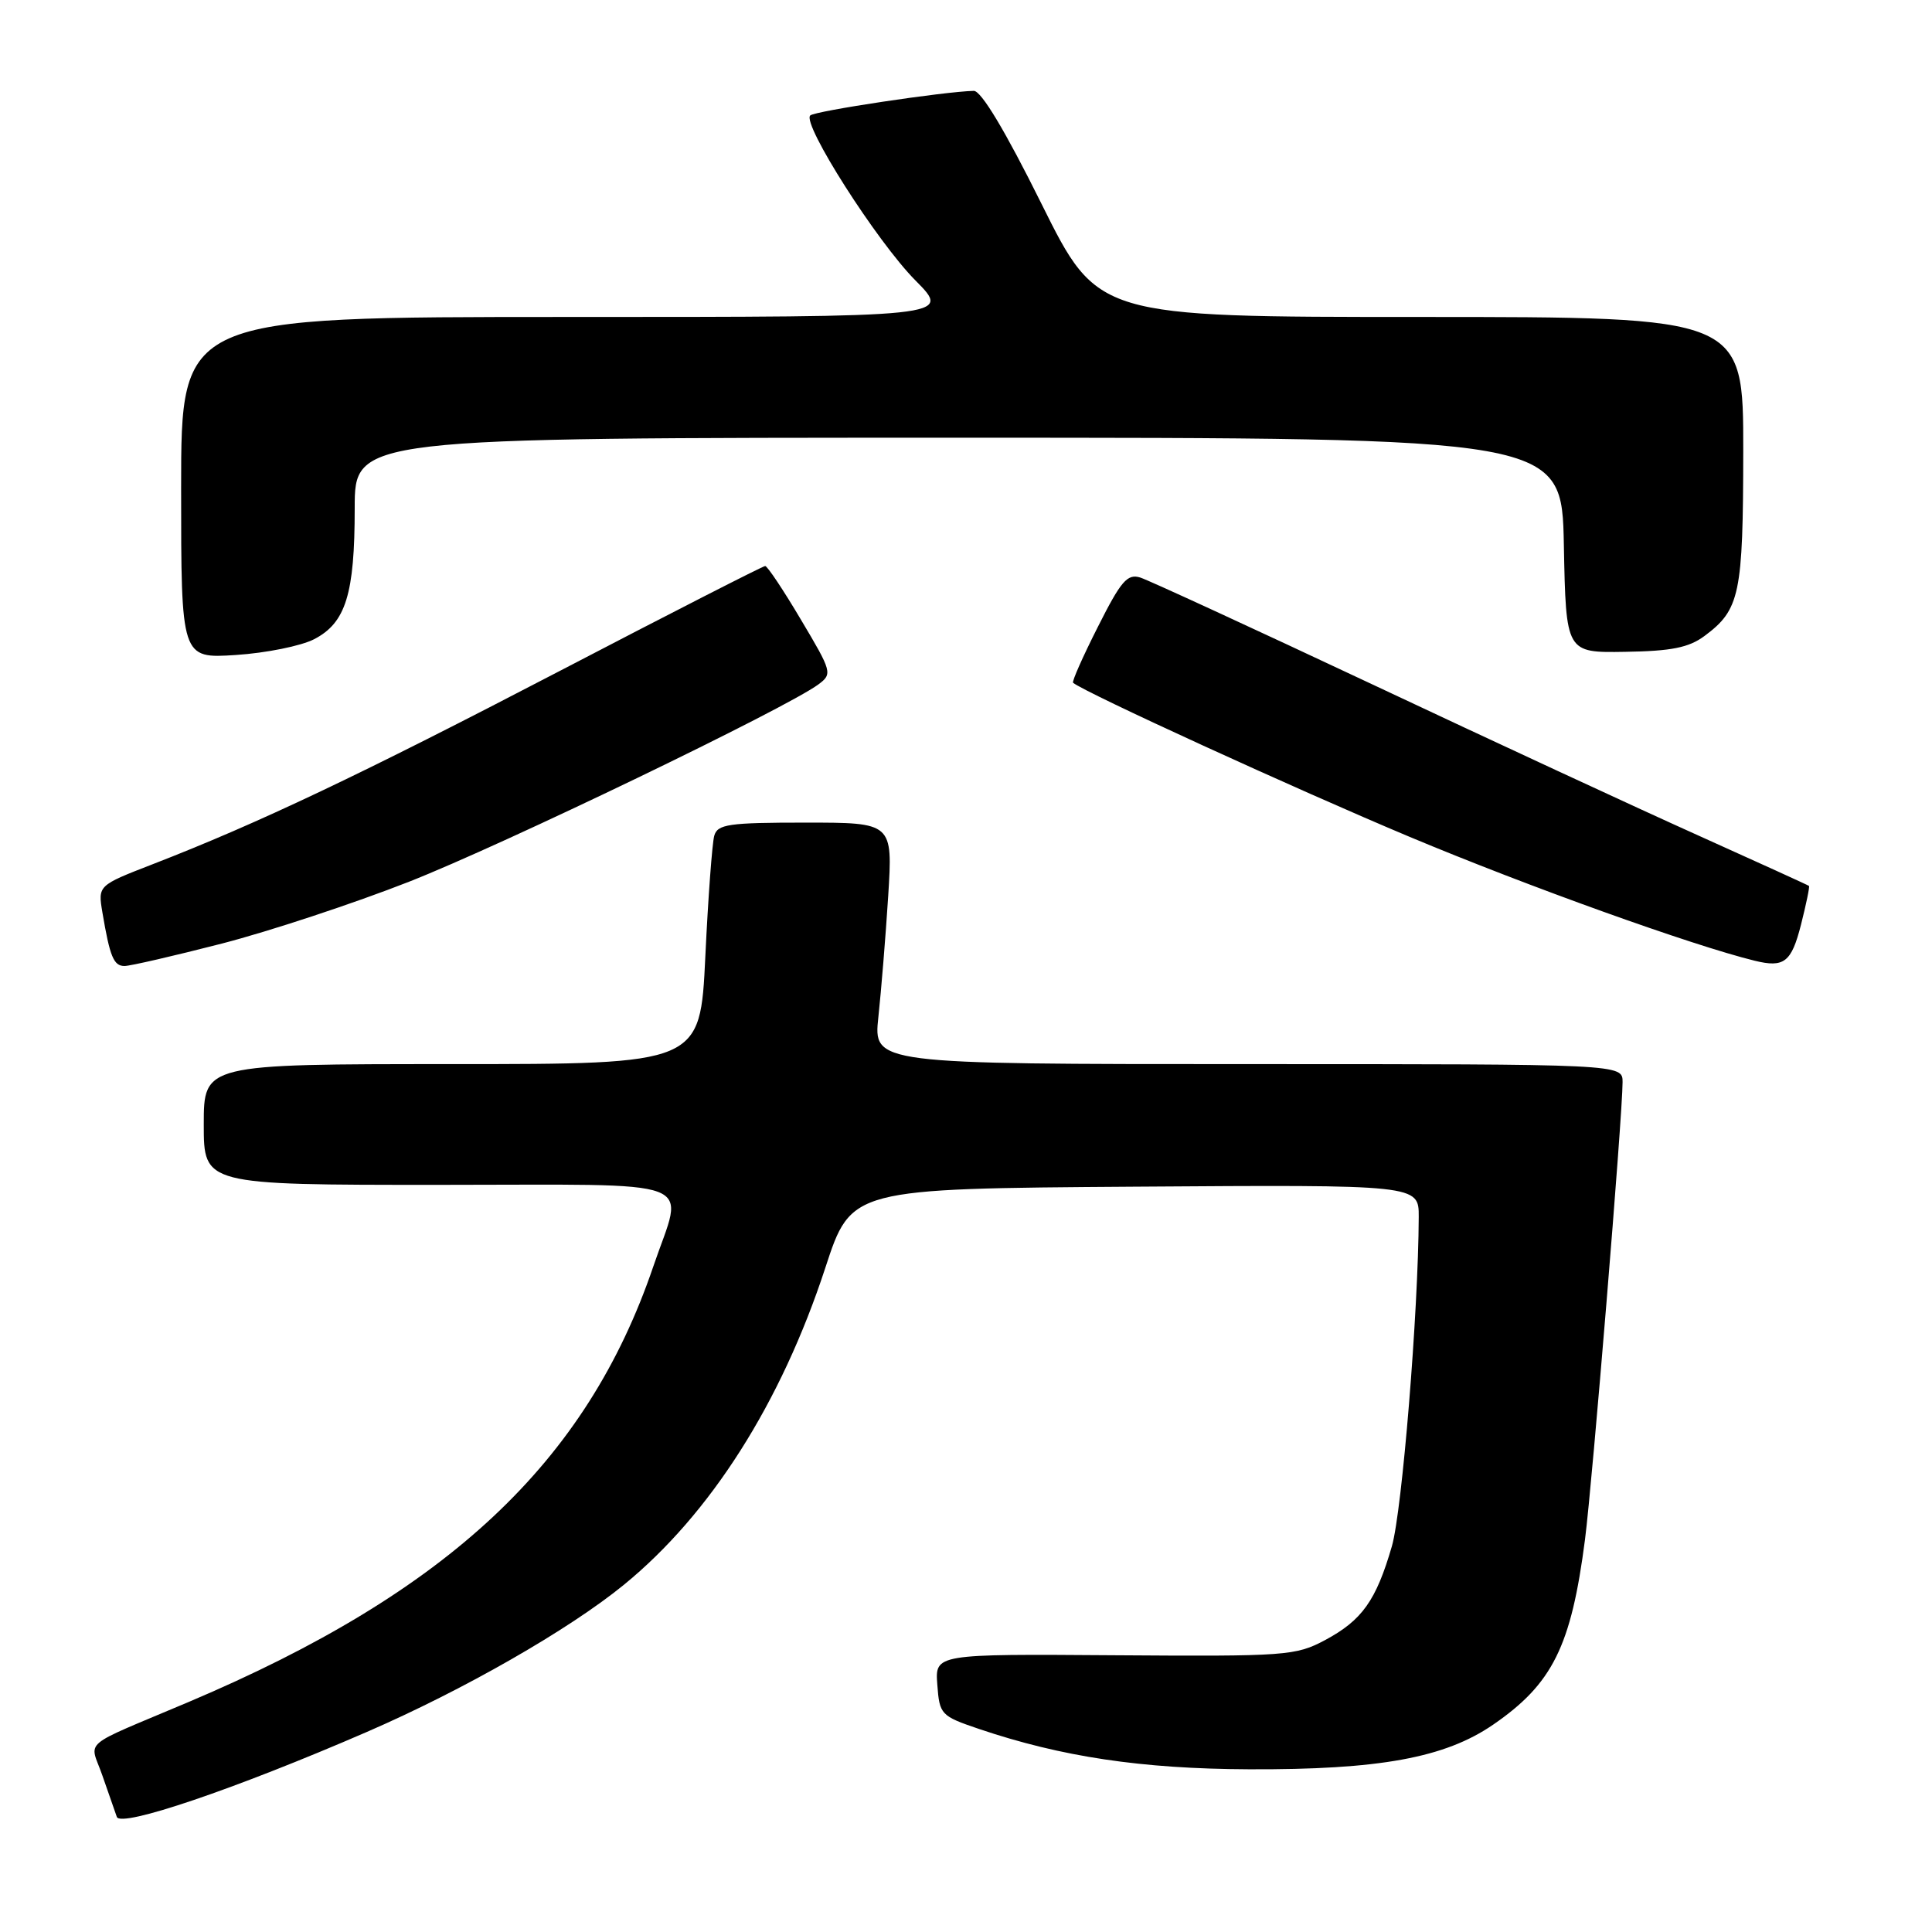 <?xml version="1.0" encoding="UTF-8" standalone="no"?>
<!DOCTYPE svg PUBLIC "-//W3C//DTD SVG 1.1//EN" "http://www.w3.org/Graphics/SVG/1.1/DTD/svg11.dtd" >
<svg xmlns="http://www.w3.org/2000/svg" xmlns:xlink="http://www.w3.org/1999/xlink" version="1.1" viewBox="0 0 256 256">
 <g >
 <path fill="currentColor"
d=" M 48.59 229.50 C 61.35 223.97 75.37 215.95 82.66 210.00 C 94.13 200.64 103.50 185.90 109.37 167.96 C 112.79 157.50 112.79 157.50 150.40 157.24 C 188.00 156.98 188.00 156.98 187.99 161.24 C 187.94 173.81 185.79 200.19 184.43 204.89 C 182.34 212.09 180.48 214.69 175.60 217.31 C 171.68 219.40 170.46 219.49 147.70 219.33 C 123.89 219.16 123.89 219.16 124.20 223.24 C 124.49 227.19 124.67 227.38 129.71 229.09 C 140.65 232.79 151.24 234.38 165.50 234.44 C 182.73 234.51 191.43 232.93 197.83 228.54 C 205.72 223.12 208.19 218.15 210.02 204.00 C 211.00 196.40 215.00 147.74 215.00 143.38 C 215.00 141.00 215.00 141.00 165.36 141.00 C 115.72 141.00 115.72 141.00 116.39 134.75 C 116.76 131.31 117.35 124.11 117.69 118.75 C 118.30 109.00 118.30 109.00 106.72 109.00 C 96.54 109.00 95.07 109.21 94.64 110.75 C 94.37 111.71 93.83 118.91 93.46 126.75 C 92.78 141.00 92.78 141.00 59.89 141.00 C 27.00 141.00 27.00 141.00 27.00 149.00 C 27.00 157.00 27.00 157.00 58.00 157.00 C 93.64 157.00 90.63 155.86 86.57 167.80 C 77.73 193.78 59.43 210.94 25.00 225.52 C 10.35 231.72 11.89 230.42 13.56 235.25 C 14.37 237.59 15.24 240.06 15.48 240.75 C 16.01 242.20 31.18 237.05 48.59 229.50 Z  M 29.39 125.03 C 35.74 123.39 46.90 119.70 54.21 116.83 C 66.67 111.93 104.15 93.86 108.44 90.69 C 110.32 89.29 110.25 89.03 106.14 82.13 C 103.82 78.21 101.68 75.00 101.39 75.00 C 101.10 75.00 88.86 81.25 74.18 88.90 C 47.70 102.69 34.19 109.10 20.24 114.51 C 12.97 117.33 12.97 117.33 13.57 120.91 C 14.56 126.77 15.06 128.00 16.50 128.00 C 17.25 128.00 23.05 126.66 29.39 125.03 Z  M 238.64 122.53 C 239.33 119.80 239.81 117.49 239.70 117.39 C 239.59 117.29 232.97 114.28 225.00 110.69 C 217.03 107.11 197.59 98.10 181.81 90.67 C 166.02 83.25 152.20 76.88 151.10 76.53 C 149.38 75.99 148.54 76.97 145.48 83.05 C 143.49 86.98 142.01 90.32 142.19 90.47 C 143.71 91.75 171.79 104.60 186.79 110.89 C 202.47 117.46 224.26 125.28 232.50 127.30 C 236.41 128.26 237.37 127.51 238.64 122.53 Z  M 41.64 84.69 C 45.82 82.52 47.00 78.71 47.00 67.35 C 47.00 58.00 47.00 58.00 126.97 58.00 C 206.95 58.00 206.95 58.00 207.22 72.25 C 207.50 86.50 207.50 86.50 215.34 86.37 C 221.45 86.28 223.78 85.81 225.84 84.28 C 230.55 80.79 230.97 78.77 230.99 59.75 C 231.00 42.00 231.00 42.00 188.22 42.00 C 145.45 42.00 145.45 42.00 138.00 27.00 C 133.20 17.33 130.01 12.01 129.03 12.04 C 125.11 12.13 107.95 14.71 107.36 15.30 C 106.25 16.41 116.20 32.02 121.30 37.16 C 126.10 42.00 126.10 42.00 75.05 42.00 C 24.00 42.00 24.00 42.00 24.00 64.63 C 24.00 87.26 24.00 87.26 31.25 86.79 C 35.24 86.53 39.91 85.59 41.64 84.69 Z "/>
</g>
</svg>
